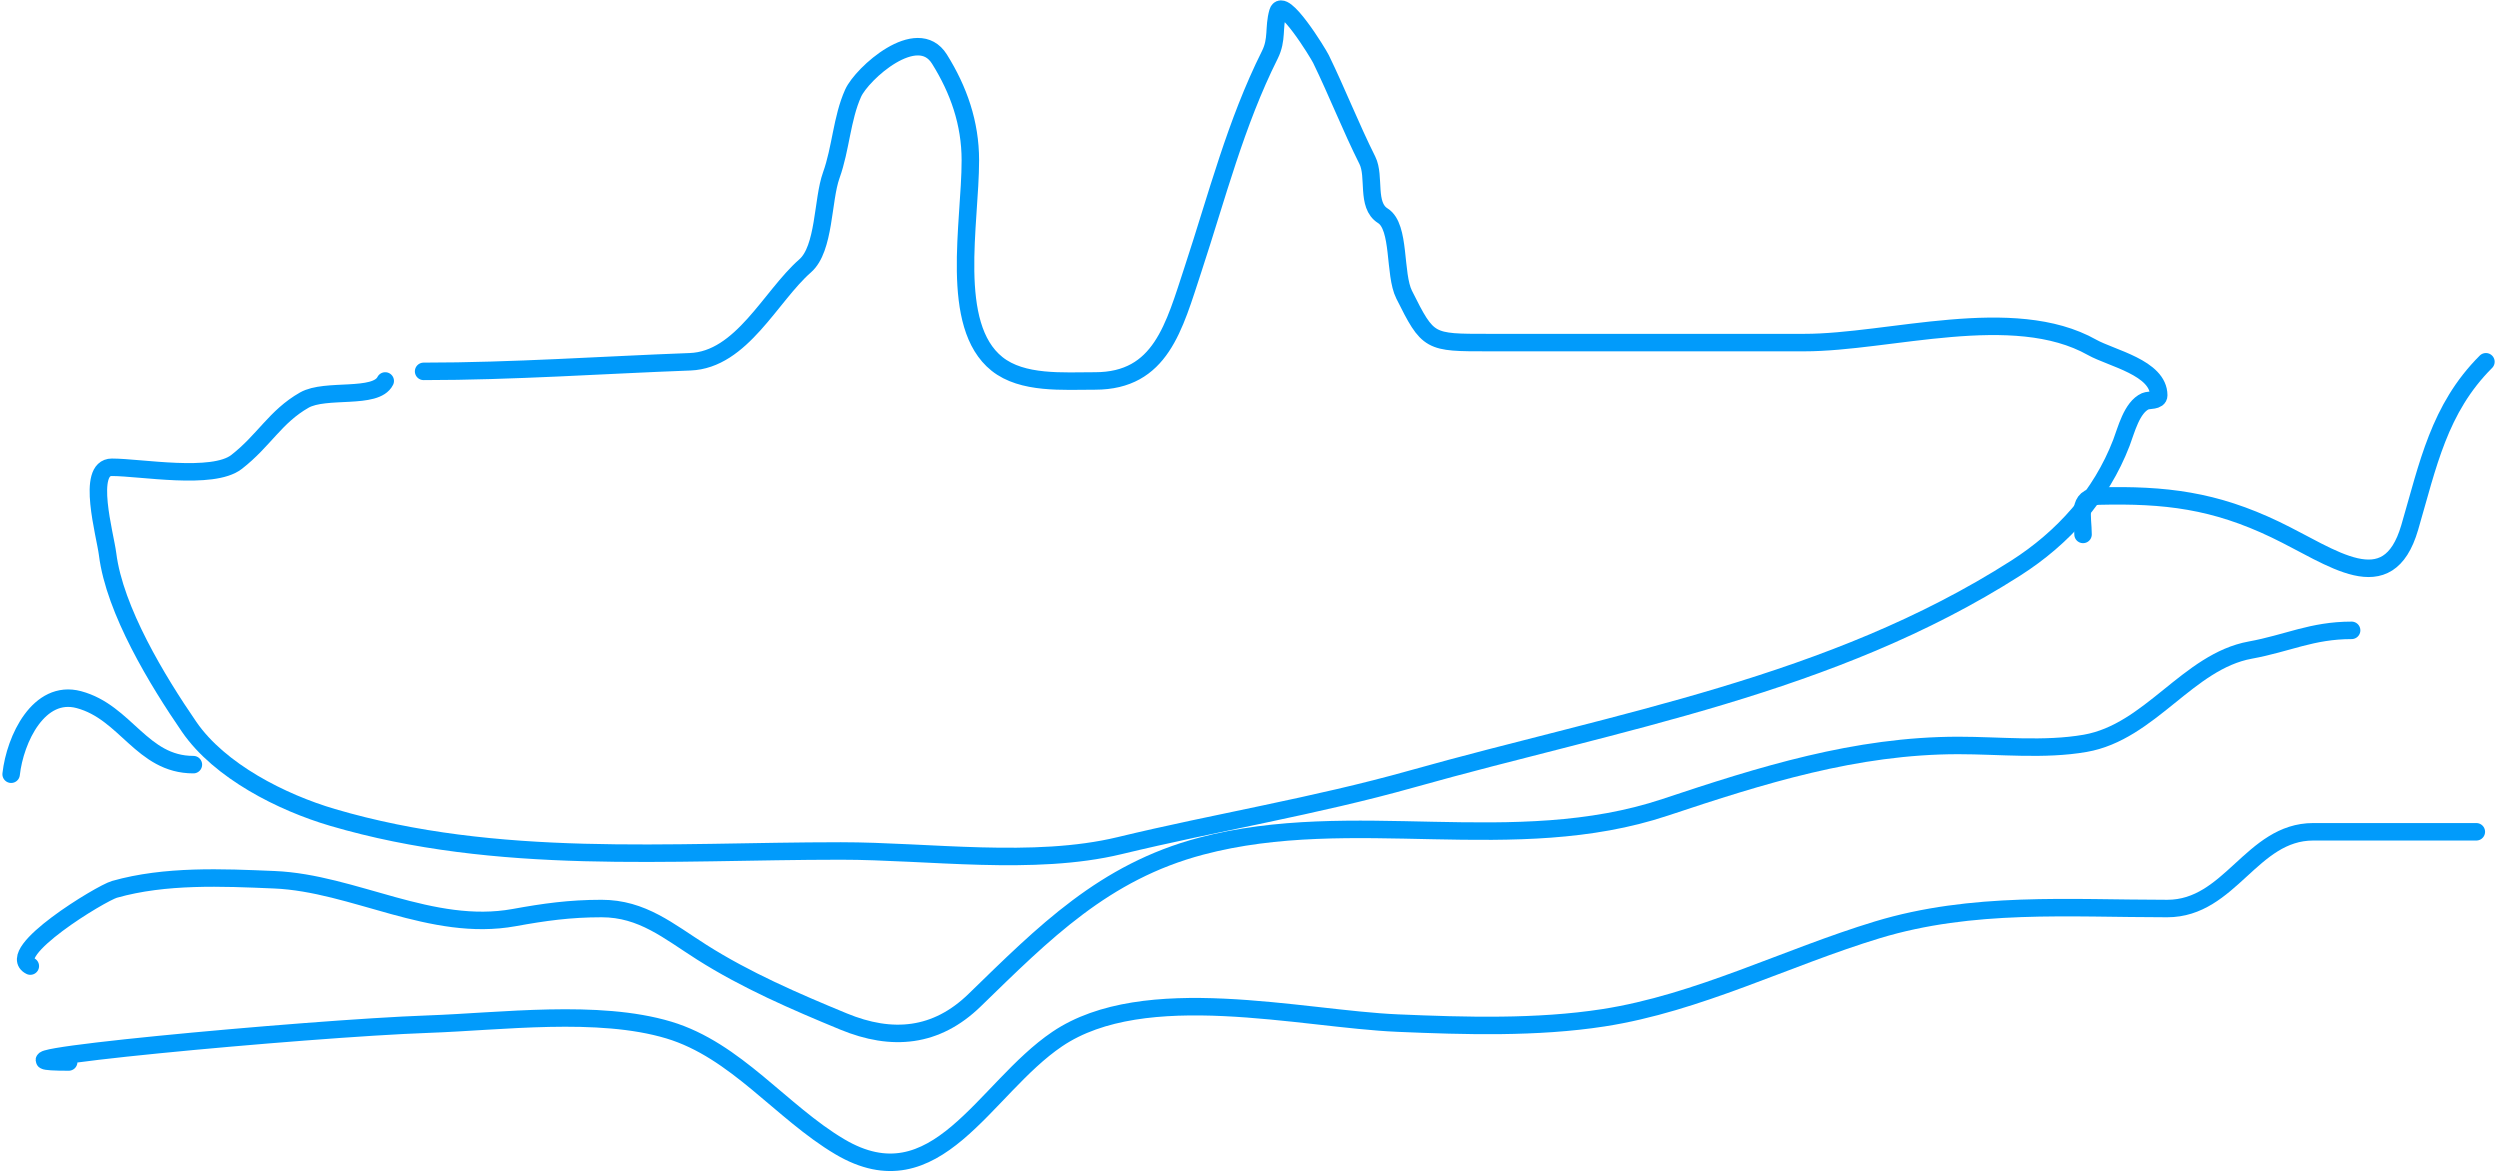 <svg width="429" height="201" viewBox="0 0 429 201" fill="none" xmlns="http://www.w3.org/2000/svg">
<path d="M72.69 63.726C88.05 63.726 103.38 62.636 118.412 62.08C127.275 61.751 132.231 50.812 138.165 45.62C141.54 42.666 141.118 34.316 142.646 30.074C144.294 25.494 144.454 20.304 146.395 15.991C147.905 12.634 157.403 4.05 161.209 10.139C164.507 15.415 166.513 21.123 166.513 27.513C166.513 38.333 162.805 55.821 171.085 62.445C175.447 65.935 182.426 65.372 187.911 65.372C199.211 65.372 201.461 56.121 204.737 46.168C208.87 33.609 212.026 21.166 217.905 9.407C219.228 6.761 218.519 4.745 219.277 2.091C220.102 -0.798 226.173 9.089 226.684 10.139C229.452 15.829 231.776 21.786 234.64 27.513C236.033 30.301 234.397 35.214 237.292 37.024C240.335 38.926 239.184 47.028 240.949 50.557C245.089 58.837 245.224 58.788 255.398 58.788C273.473 58.788 291.549 58.788 309.625 58.788C324.203 58.788 345.456 51.989 359.005 59.611C362.294 61.46 370.436 63.096 370.436 67.841C370.436 68.855 368.73 68.589 368.15 68.847C365.799 69.892 364.849 73.863 364.035 75.979C360.539 85.069 354.01 92.306 345.929 97.469C314.268 117.696 277.737 123.695 242.23 133.681C225.607 138.356 208.856 141.072 192.117 145.112C177.359 148.675 159.359 146.027 144.292 146.027C114.686 146.027 85.504 148.634 57.053 140.266C48.389 137.717 37.691 132.337 32.454 124.72C27.046 116.854 19.667 104.728 18.463 95.091C18.044 91.745 14.716 80.186 19.194 80.186C24.137 80.186 36.505 82.451 40.592 79.271C45.326 75.59 47.225 71.51 52.206 68.664C55.88 66.565 64.484 68.616 66.106 65.372" stroke="#019BFB" stroke-width="3" stroke-linecap="round"/>
<path d="M1.911 132.858C2.586 126.786 6.683 118.232 13.525 120.056C21.619 122.215 24.339 131.212 33.185 131.212" stroke="#019BFB" stroke-width="3" stroke-linecap="round"/>
<path d="M5.203 165.779C0.574 163.464 17.314 153.273 19.651 152.611C28.346 150.147 38.104 150.585 47.085 150.965C60.679 151.539 74.058 160.035 88.236 157.457C93.397 156.519 97.778 155.903 103.232 155.903C110.217 155.903 114.716 159.779 120.424 163.401C128.021 168.222 136.441 171.861 144.749 175.289C153.086 178.73 160.661 178.03 167.244 171.631C179.183 160.029 189.444 149.615 206.109 145.204C232.224 138.291 259.81 147.177 285.758 138.528C302.243 133.033 318.462 127.92 336.053 127.92C343.144 127.92 350.824 128.775 357.817 127.555C368.977 125.606 375.456 113.499 386.165 111.552C392.511 110.398 396.717 108.168 403.539 108.168" stroke="#019BFB" stroke-width="3" stroke-linecap="round"/>
<path d="M11.787 182.239C-8.871 182.239 52.776 176.471 73.421 175.746C85.987 175.305 102.618 173.111 114.755 176.752C126.297 180.215 134.047 190.817 144.109 196.779C160.67 206.593 168.825 186.826 181.418 178.307C196.409 168.166 223.25 174.857 239.852 175.563C251.382 176.054 263.735 176.42 275.15 174.649C291.391 172.129 306.495 164.311 322.153 159.56C338.467 154.611 355 155.903 371.899 155.903C382.714 155.903 386.368 142.735 396.955 142.735C406.283 142.735 415.61 142.735 424.938 142.735" stroke="#019BFB" stroke-width="3" stroke-linecap="round"/>
<path d="M357.451 91.708C357.451 88.688 356.305 85.216 360.194 85.124C371.584 84.853 379.975 85.86 390.463 90.885C400.21 95.556 409.762 103.315 413.507 90.519C416.648 79.786 418.518 70.146 426.584 62.08" stroke="#019BFB" stroke-width="3" stroke-linecap="round"/>
</svg>
